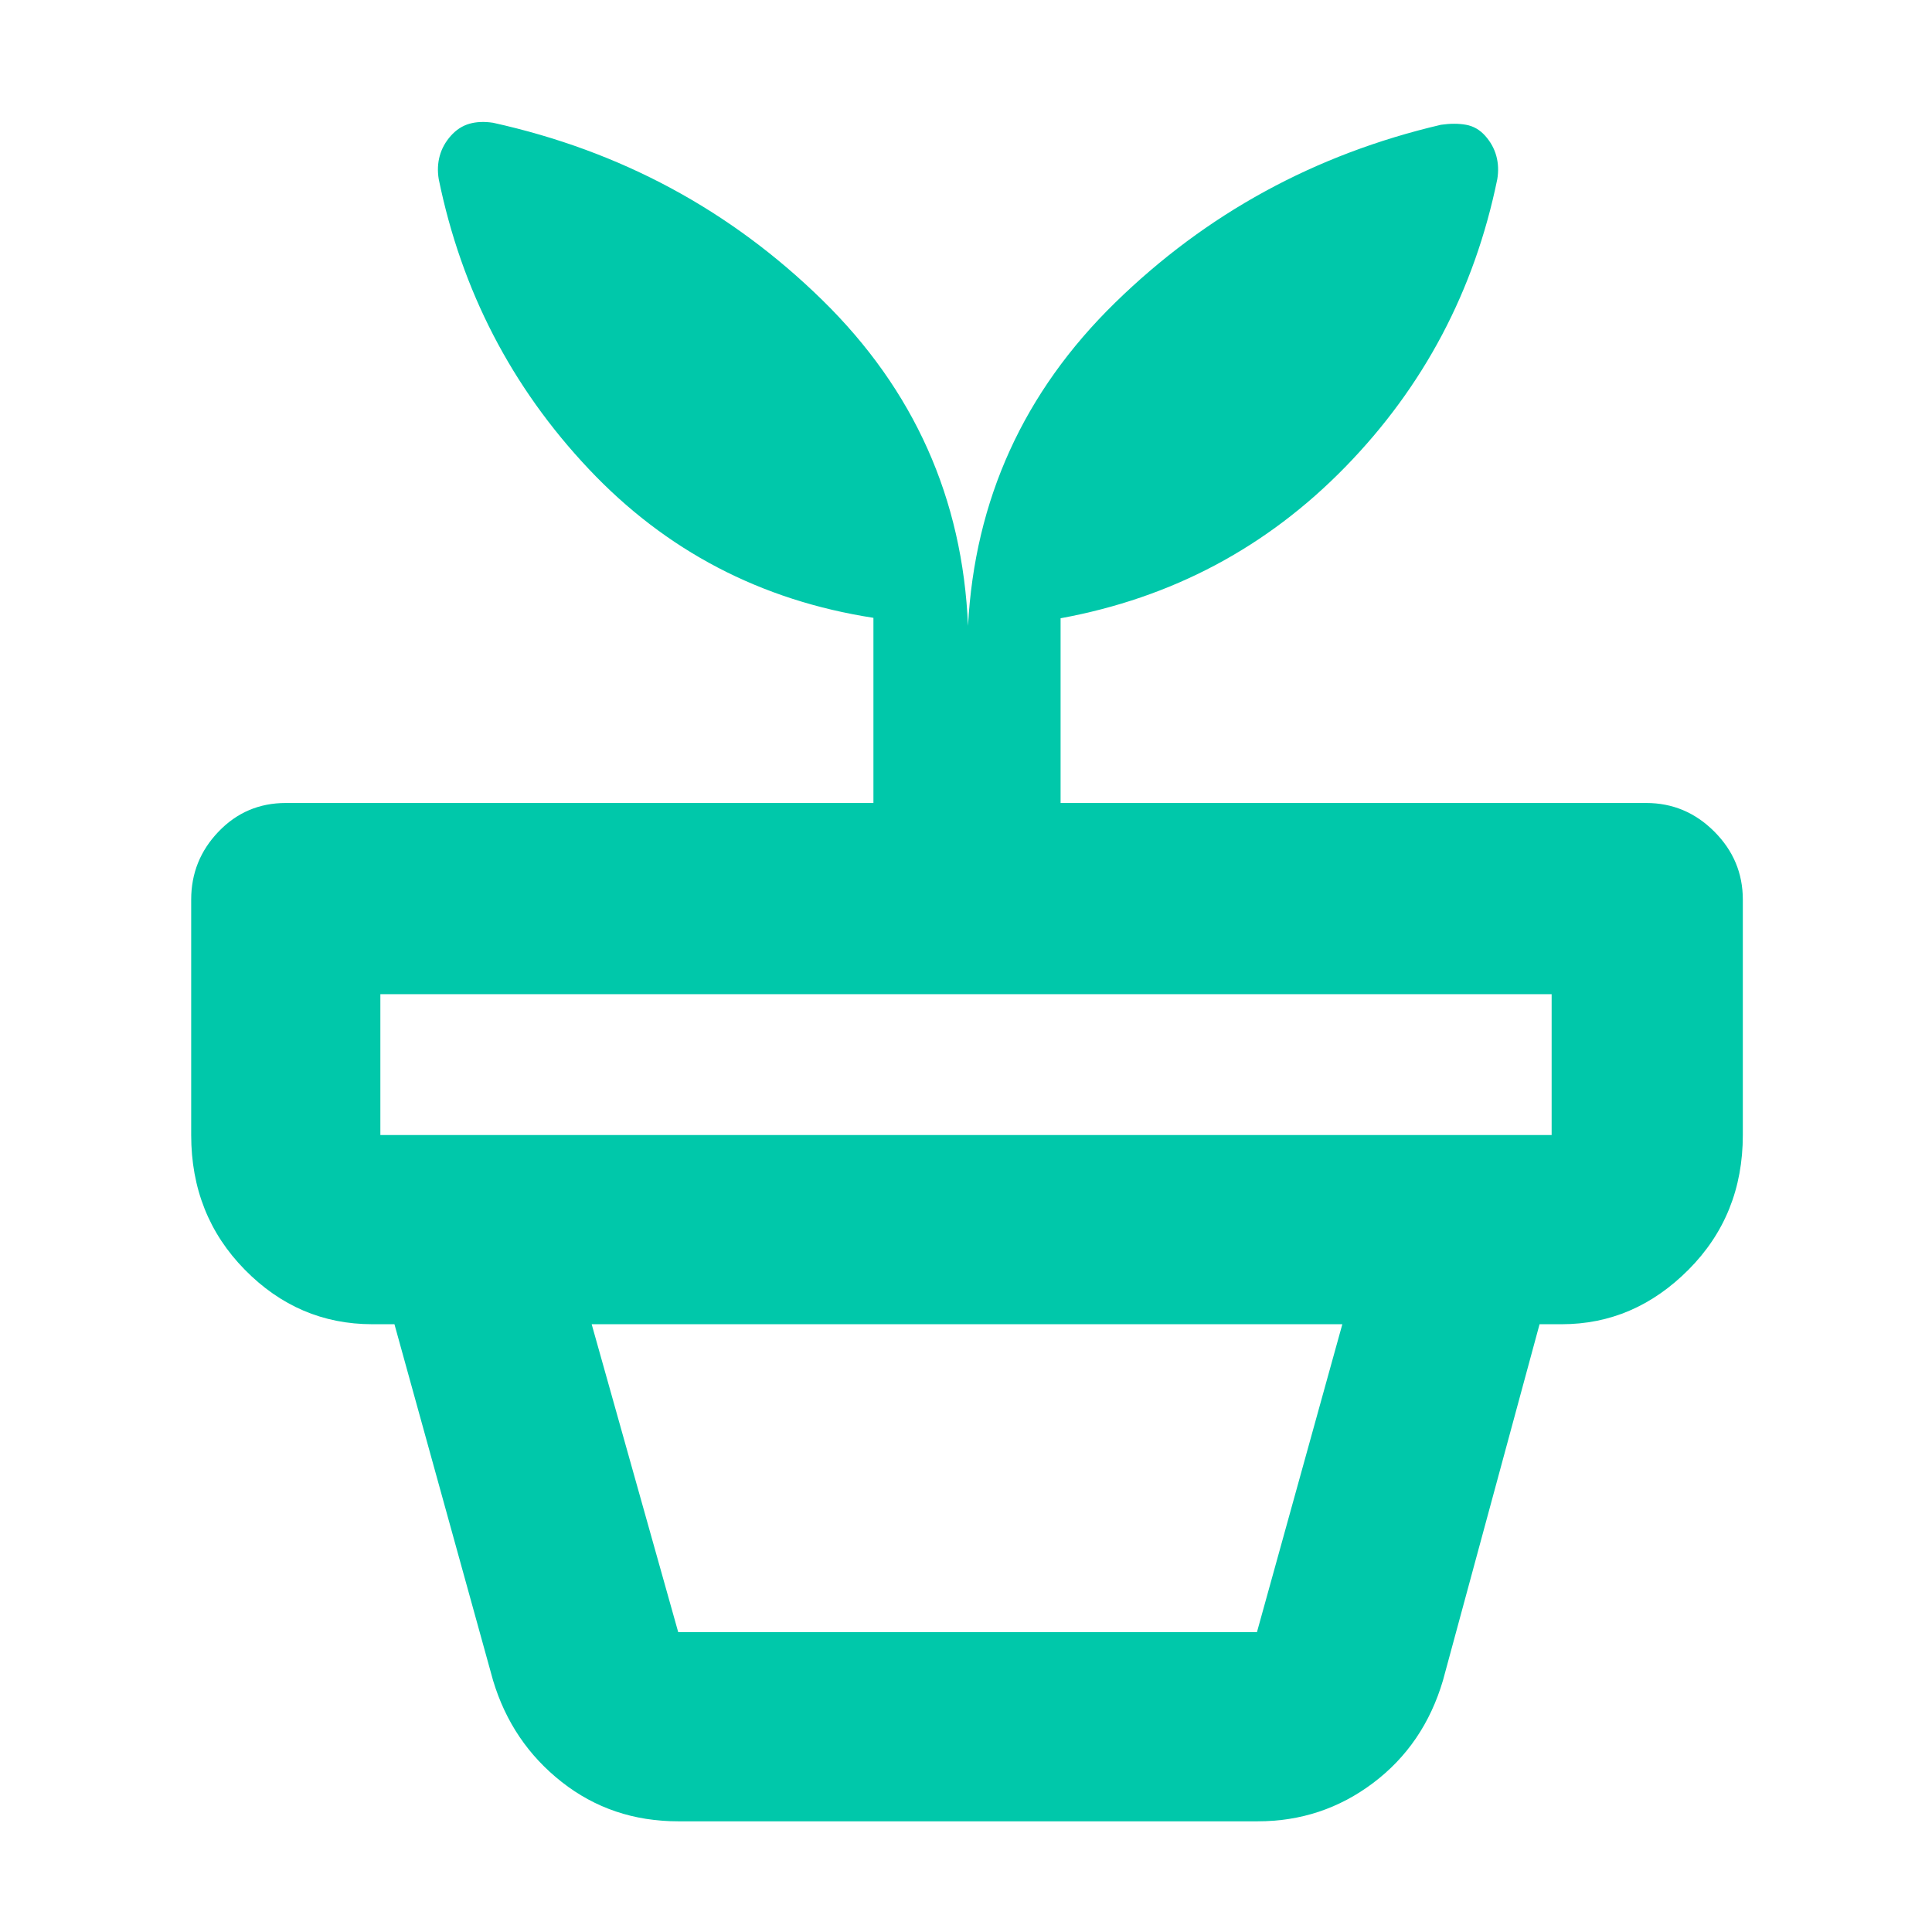 <svg xmlns="http://www.w3.org/2000/svg" height="48" viewBox="0 -960 960 960" width="48"><path fill="rgb(0, 200, 170)" d="M337-149h287.57L667-302H294l43 153Zm0 94q-33 0-57.86-19.53Q254.29-94.07 245-125l-49-177h569l-48 177q-9.43 31.92-34.71 50.96Q657-55 625-55H337ZM189-396h582v-70H189v70Zm292-253q5-94 73-160.5T716-898q6.92-1 12.46 0 5.54 1 9.54 5.5 4 4.5 5.5 9.96 1.5 5.47.5 11.54-17 83-75.5 143T527-652.79V-561h291q19.63 0 33.81 14.19Q866-532.63 866-513v117q0 39.8-26.98 66.9Q812.04-302 776-302H185q-36.75 0-63.37-27.1Q95-356.2 95-396v-117q0-19.63 13.63-33.81Q122.25-561 142-561h292v-92q-84-13-141.5-74T218-871q-1-6.07.5-11.54 1.5-5.46 5.5-9.96 4-4.5 9.23-6T245-899q95 21 163.5 88T481-649Z"/></svg>